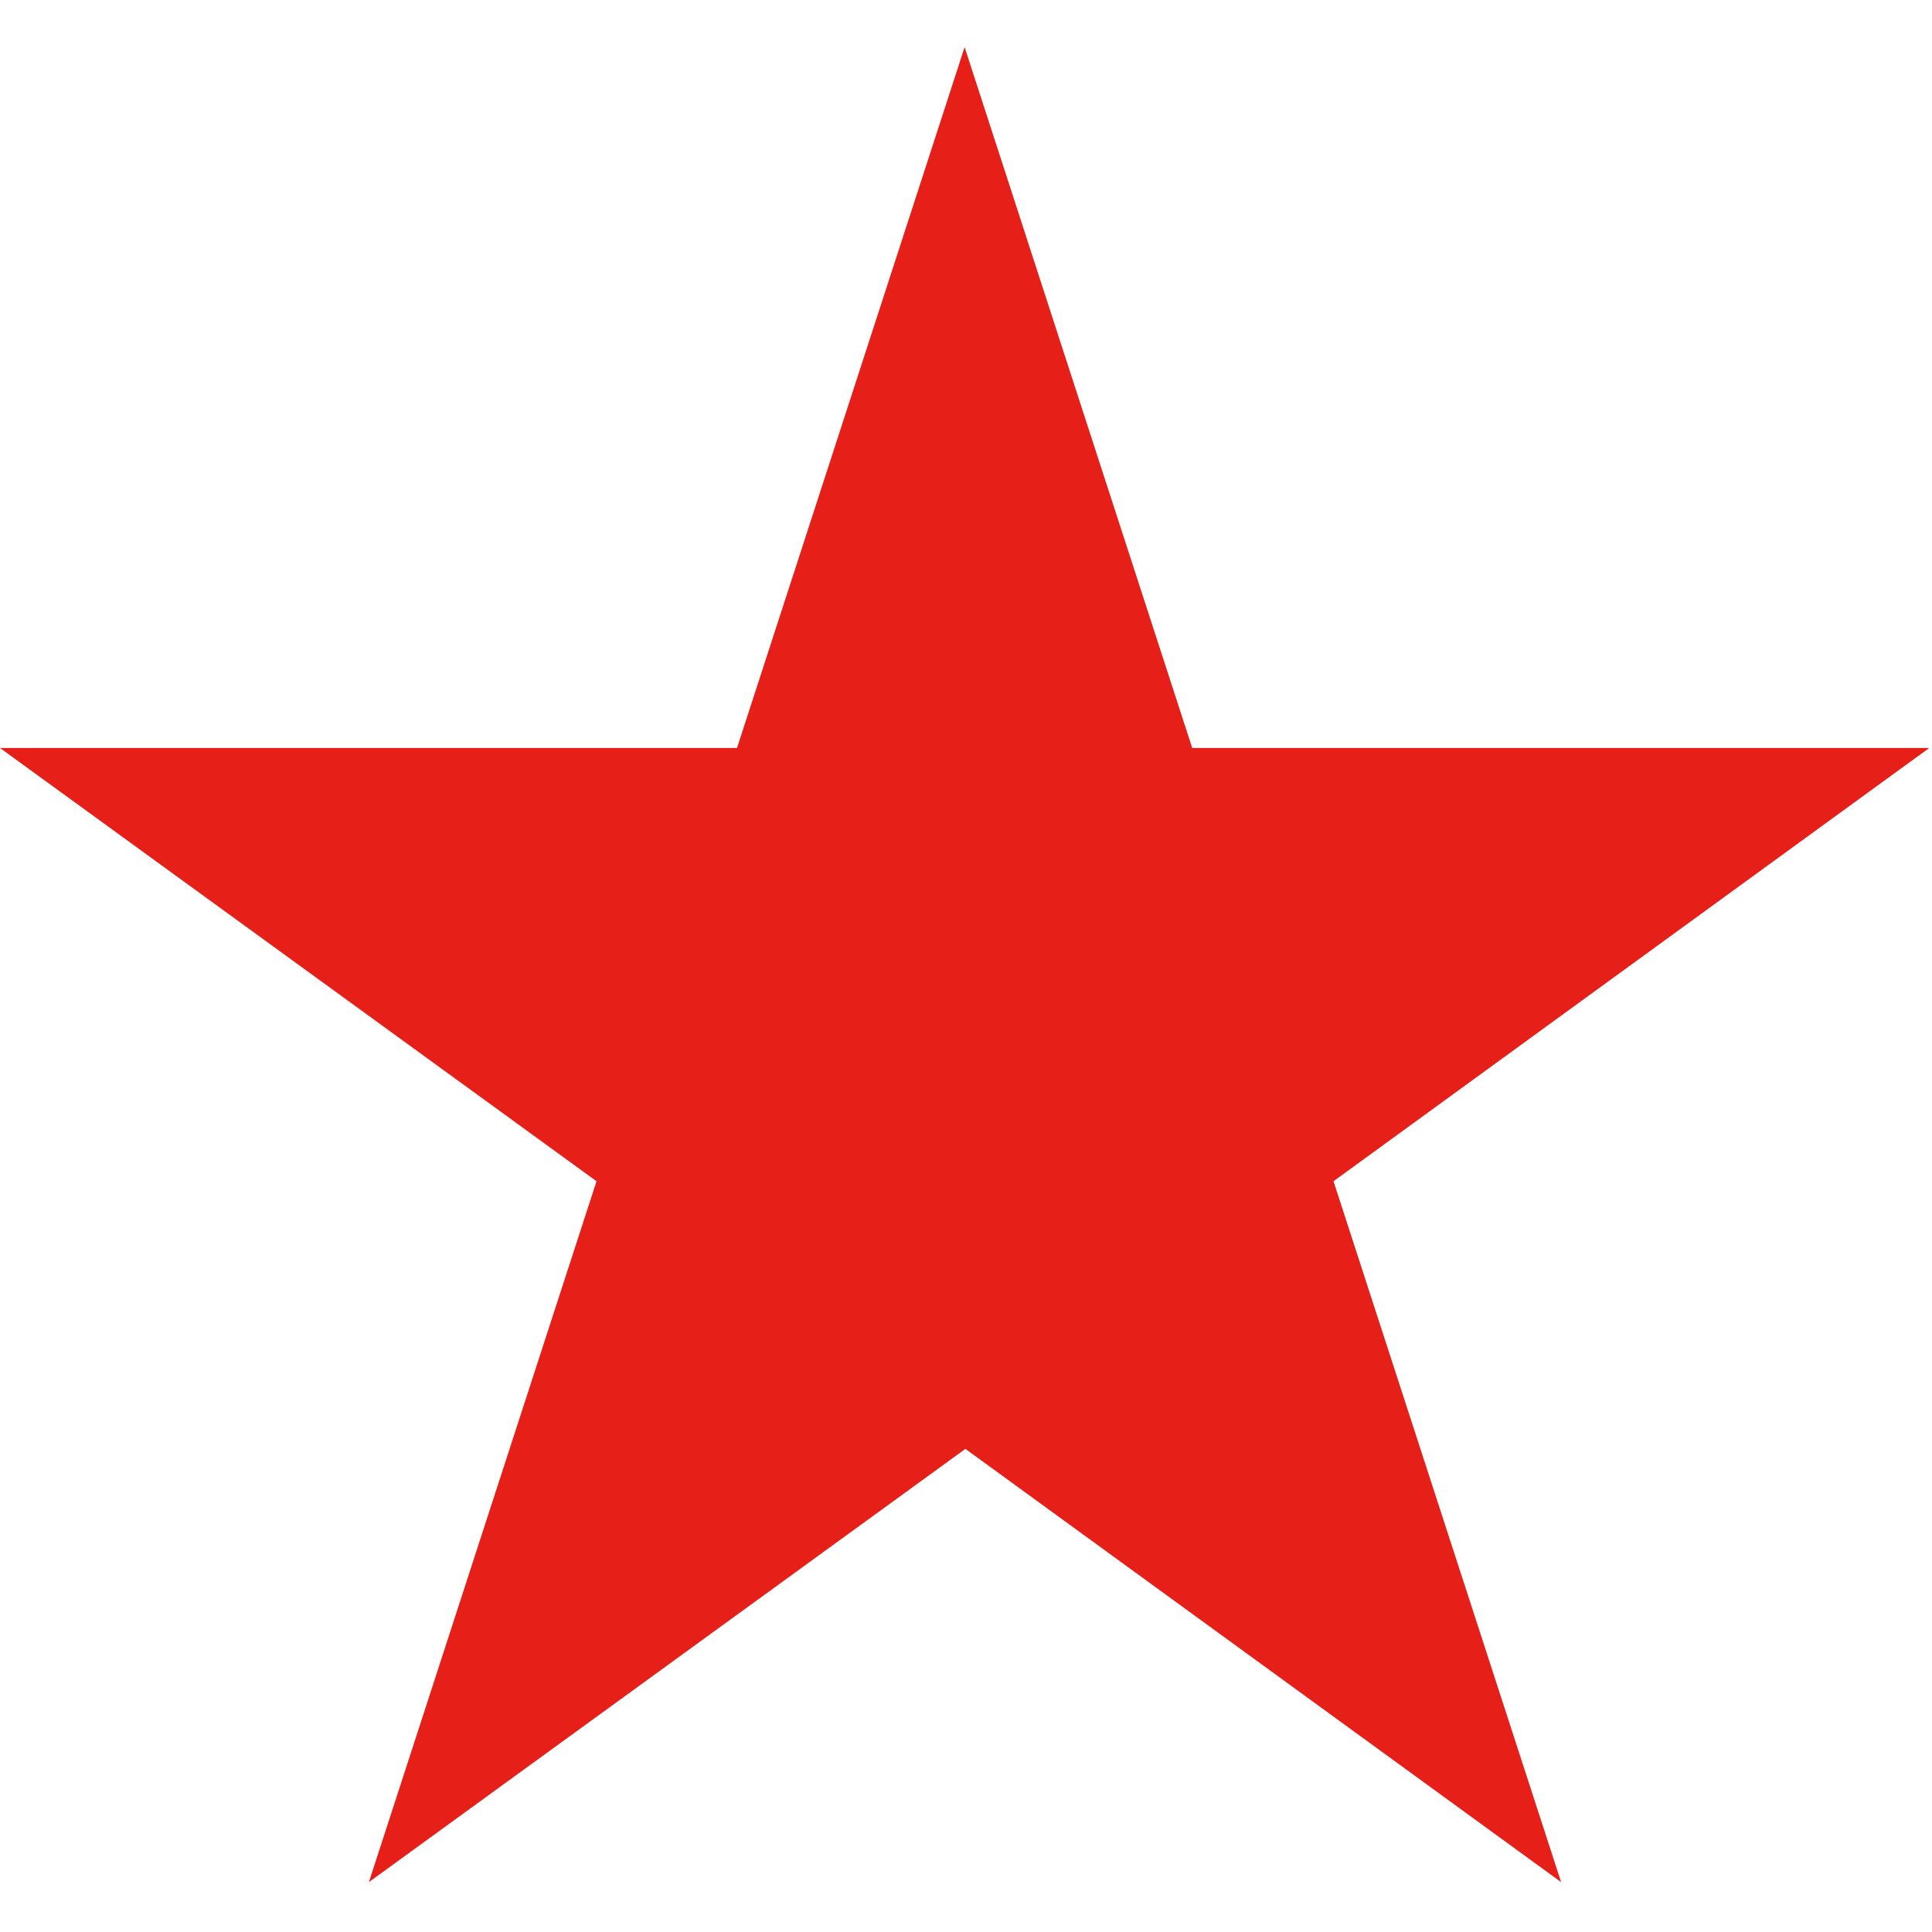<?xml version="1.0" encoding="utf-8"?>
<!-- Generator: Adobe Illustrator 18.0.0, SVG Export Plug-In . SVG Version: 6.00 Build 0)  -->
<!DOCTYPE svg PUBLIC "-//W3C//DTD SVG 1.1//EN" "http://www.w3.org/Graphics/SVG/1.1/DTD/svg11.dtd">
<svg version="1.1" id="图层_1" xmlns="http://www.w3.org/2000/svg" xmlns:xlink="http://www.w3.org/1999/xlink" x="0px" y="0px"
	 viewBox="0 0 48 48" enable-background="new 0 0 48 48" xml:space="preserve">
<g>
	<g transform="scale(0.195, 0.195)">
		<path fill="#E61F19" d="M122.9,6l29,89.3h93.9l-75.9,55.2l29,89.3l-75.9-55.2l-76,55.2l29-89.3L0,95.3h93.9L122.9,6z"/>
	</g>
</g>
</svg>
